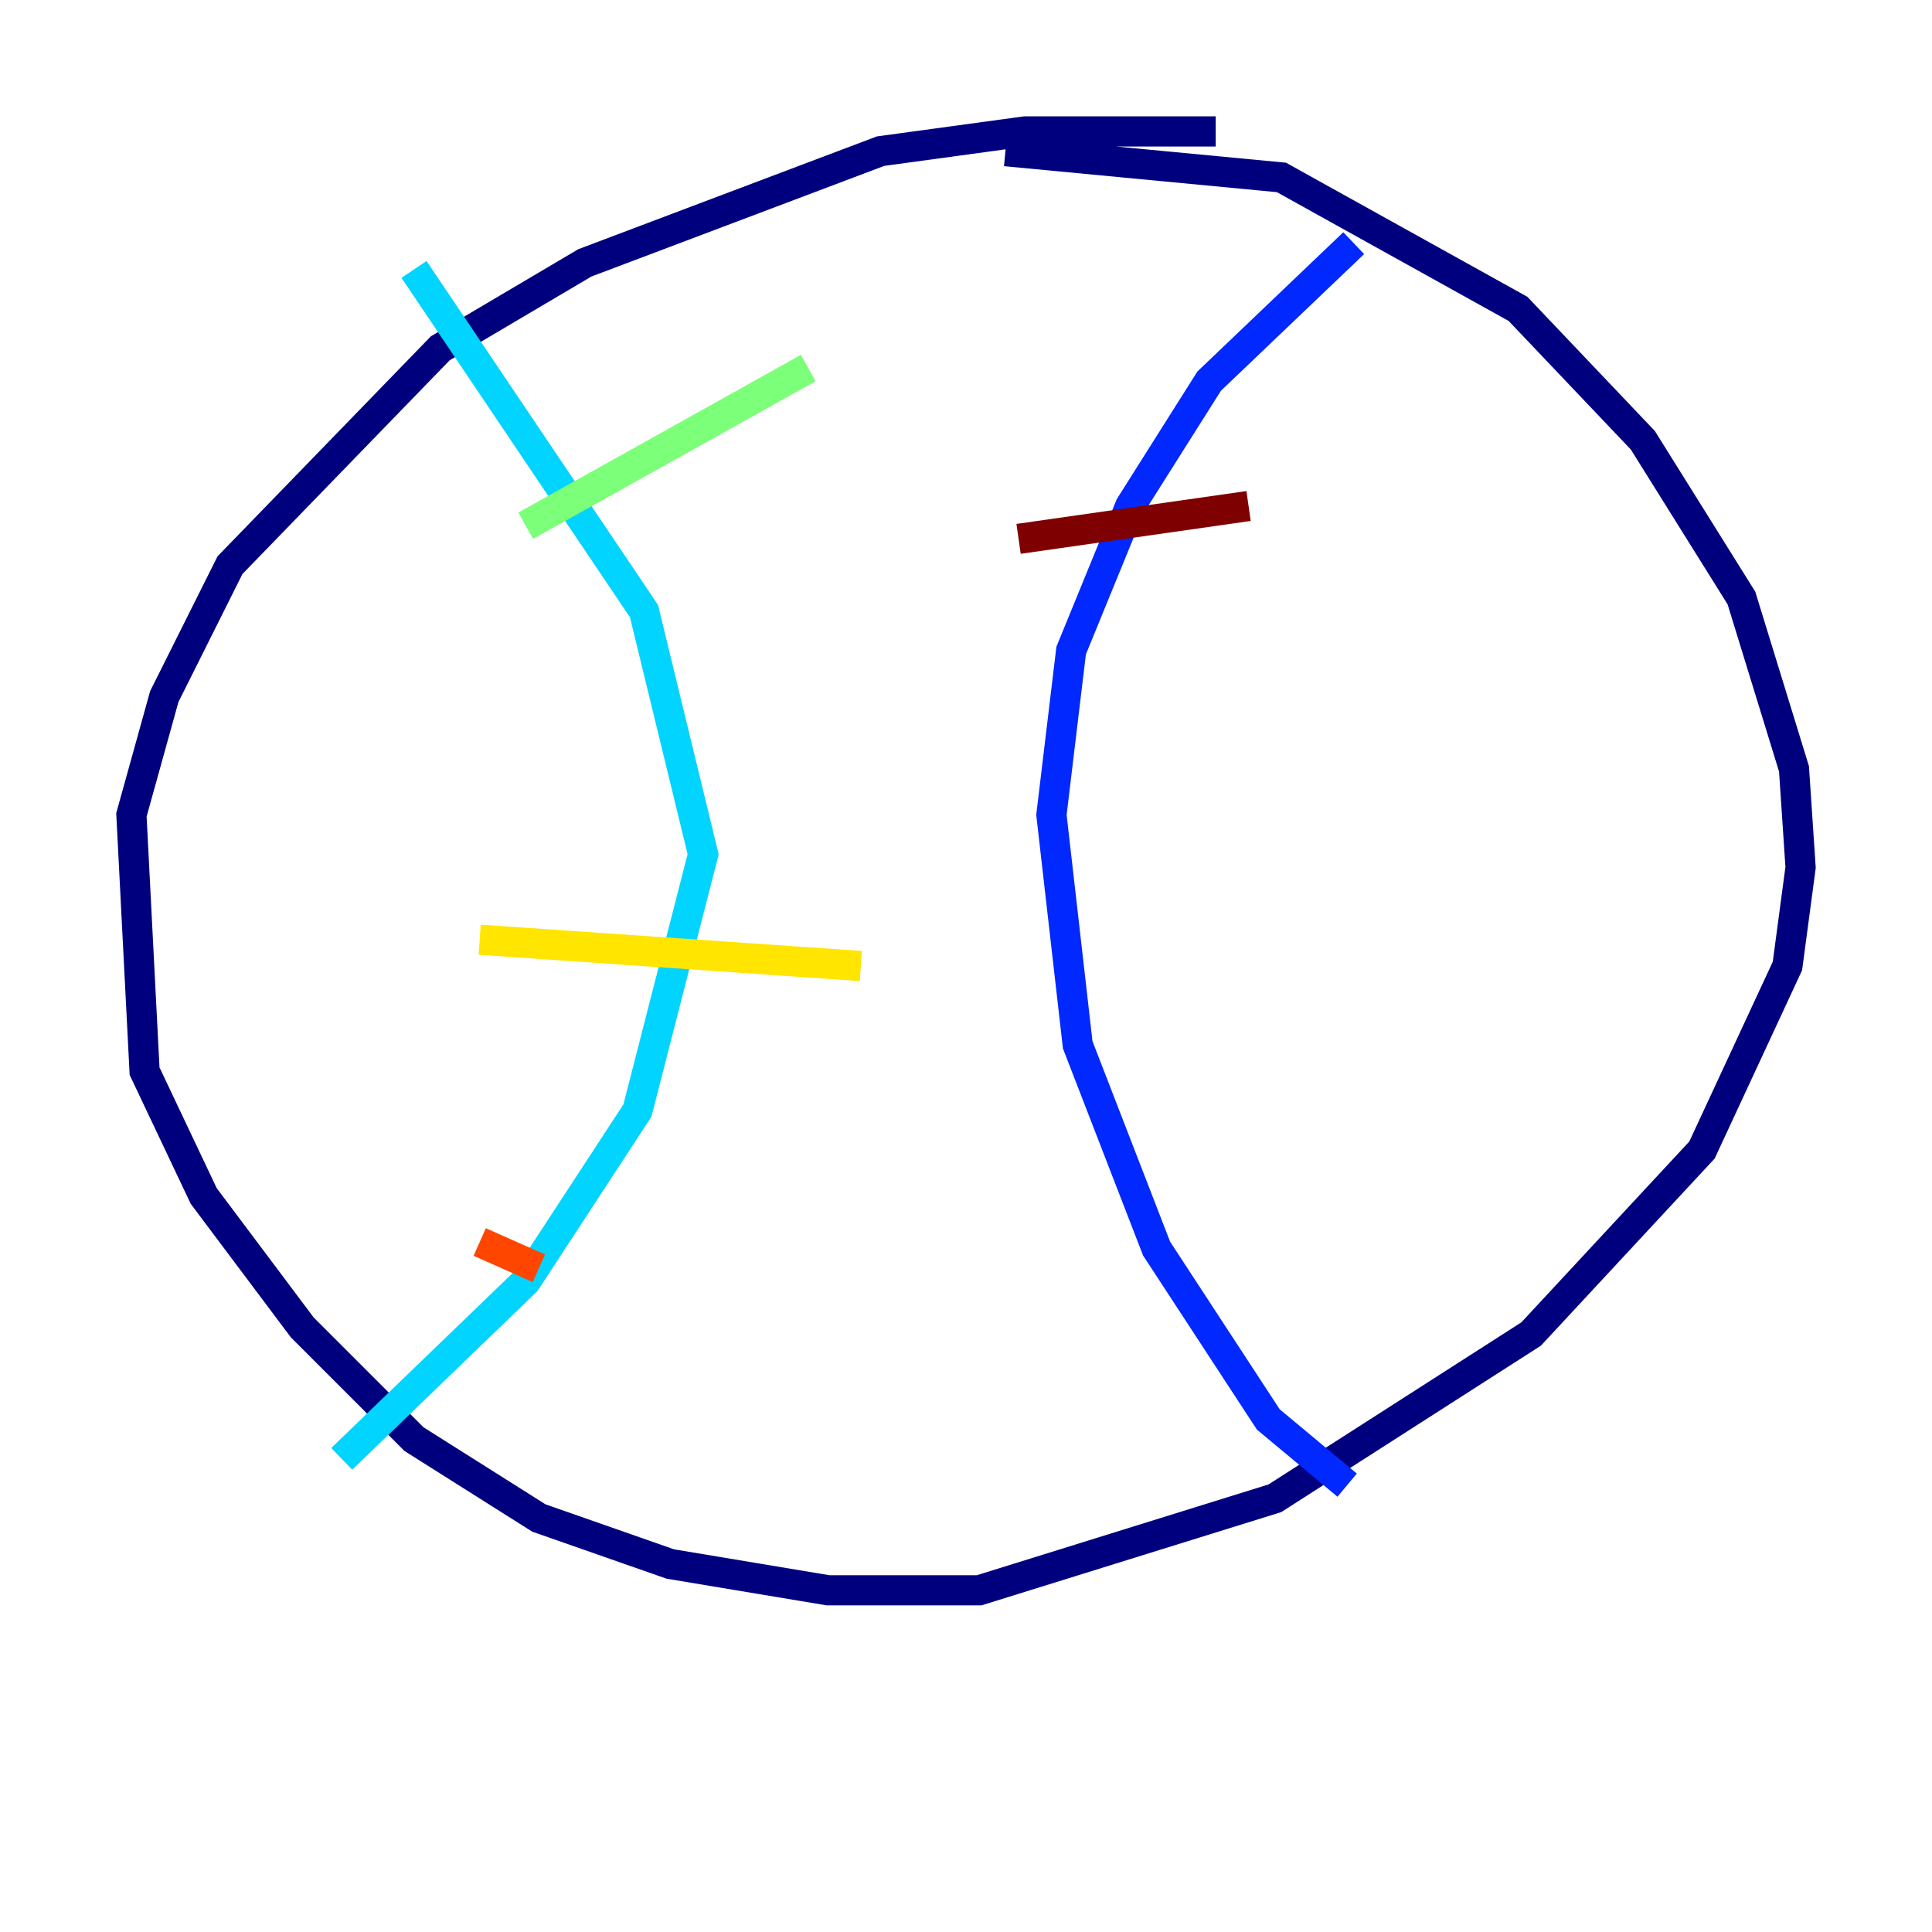 <?xml version="1.0" encoding="utf-8" ?>
<svg baseProfile="tiny" height="128" version="1.2" viewBox="0,0,128,128" width="128" xmlns="http://www.w3.org/2000/svg" xmlns:ev="http://www.w3.org/2001/xml-events" xmlns:xlink="http://www.w3.org/1999/xlink"><defs /><polyline fill="none" points="80.544,8.707 67.918,8.707 58.34,10.014 38.748,17.415 29.17,23.075 15.238,37.442 10.884,46.15 8.707,53.986 9.578,70.966 13.497,79.238 20.027,87.946 27.429,95.347 35.701,100.571 44.408,103.619 54.857,105.361 64.871,105.361 84.463,99.265 101.442,88.381 112.762,76.191 118.422,64.0 119.293,57.469 118.857,50.939 115.374,39.619 108.844,29.17 100.571,20.463 84.898,11.755 66.612,10.014" stroke="#00007f" stroke-width="2" /><polyline fill="none" points="89.687,16.109 80.109,25.252 74.884,33.524 70.966,43.102 69.66,53.986 71.401,69.225 76.626,82.721 84.027,94.041 89.252,98.395" stroke="#0028ff" stroke-width="2" /><polyline fill="none" points="27.429,17.85 42.667,40.49 46.585,56.599 42.231,73.578 34.83,84.898 22.64,96.653" stroke="#00d4ff" stroke-width="2" /><polyline fill="none" points="34.83,34.83 53.551,24.381" stroke="#7cff79" stroke-width="2" /><polyline fill="none" points="31.782,62.258 57.034,64.0" stroke="#ffe500" stroke-width="2" /><polyline fill="none" points="31.782,82.286 35.701,84.027" stroke="#ff4600" stroke-width="2" /><polyline fill="none" points="82.721,33.524 67.483,35.701" stroke="#7f0000" stroke-width="2" /></svg>
